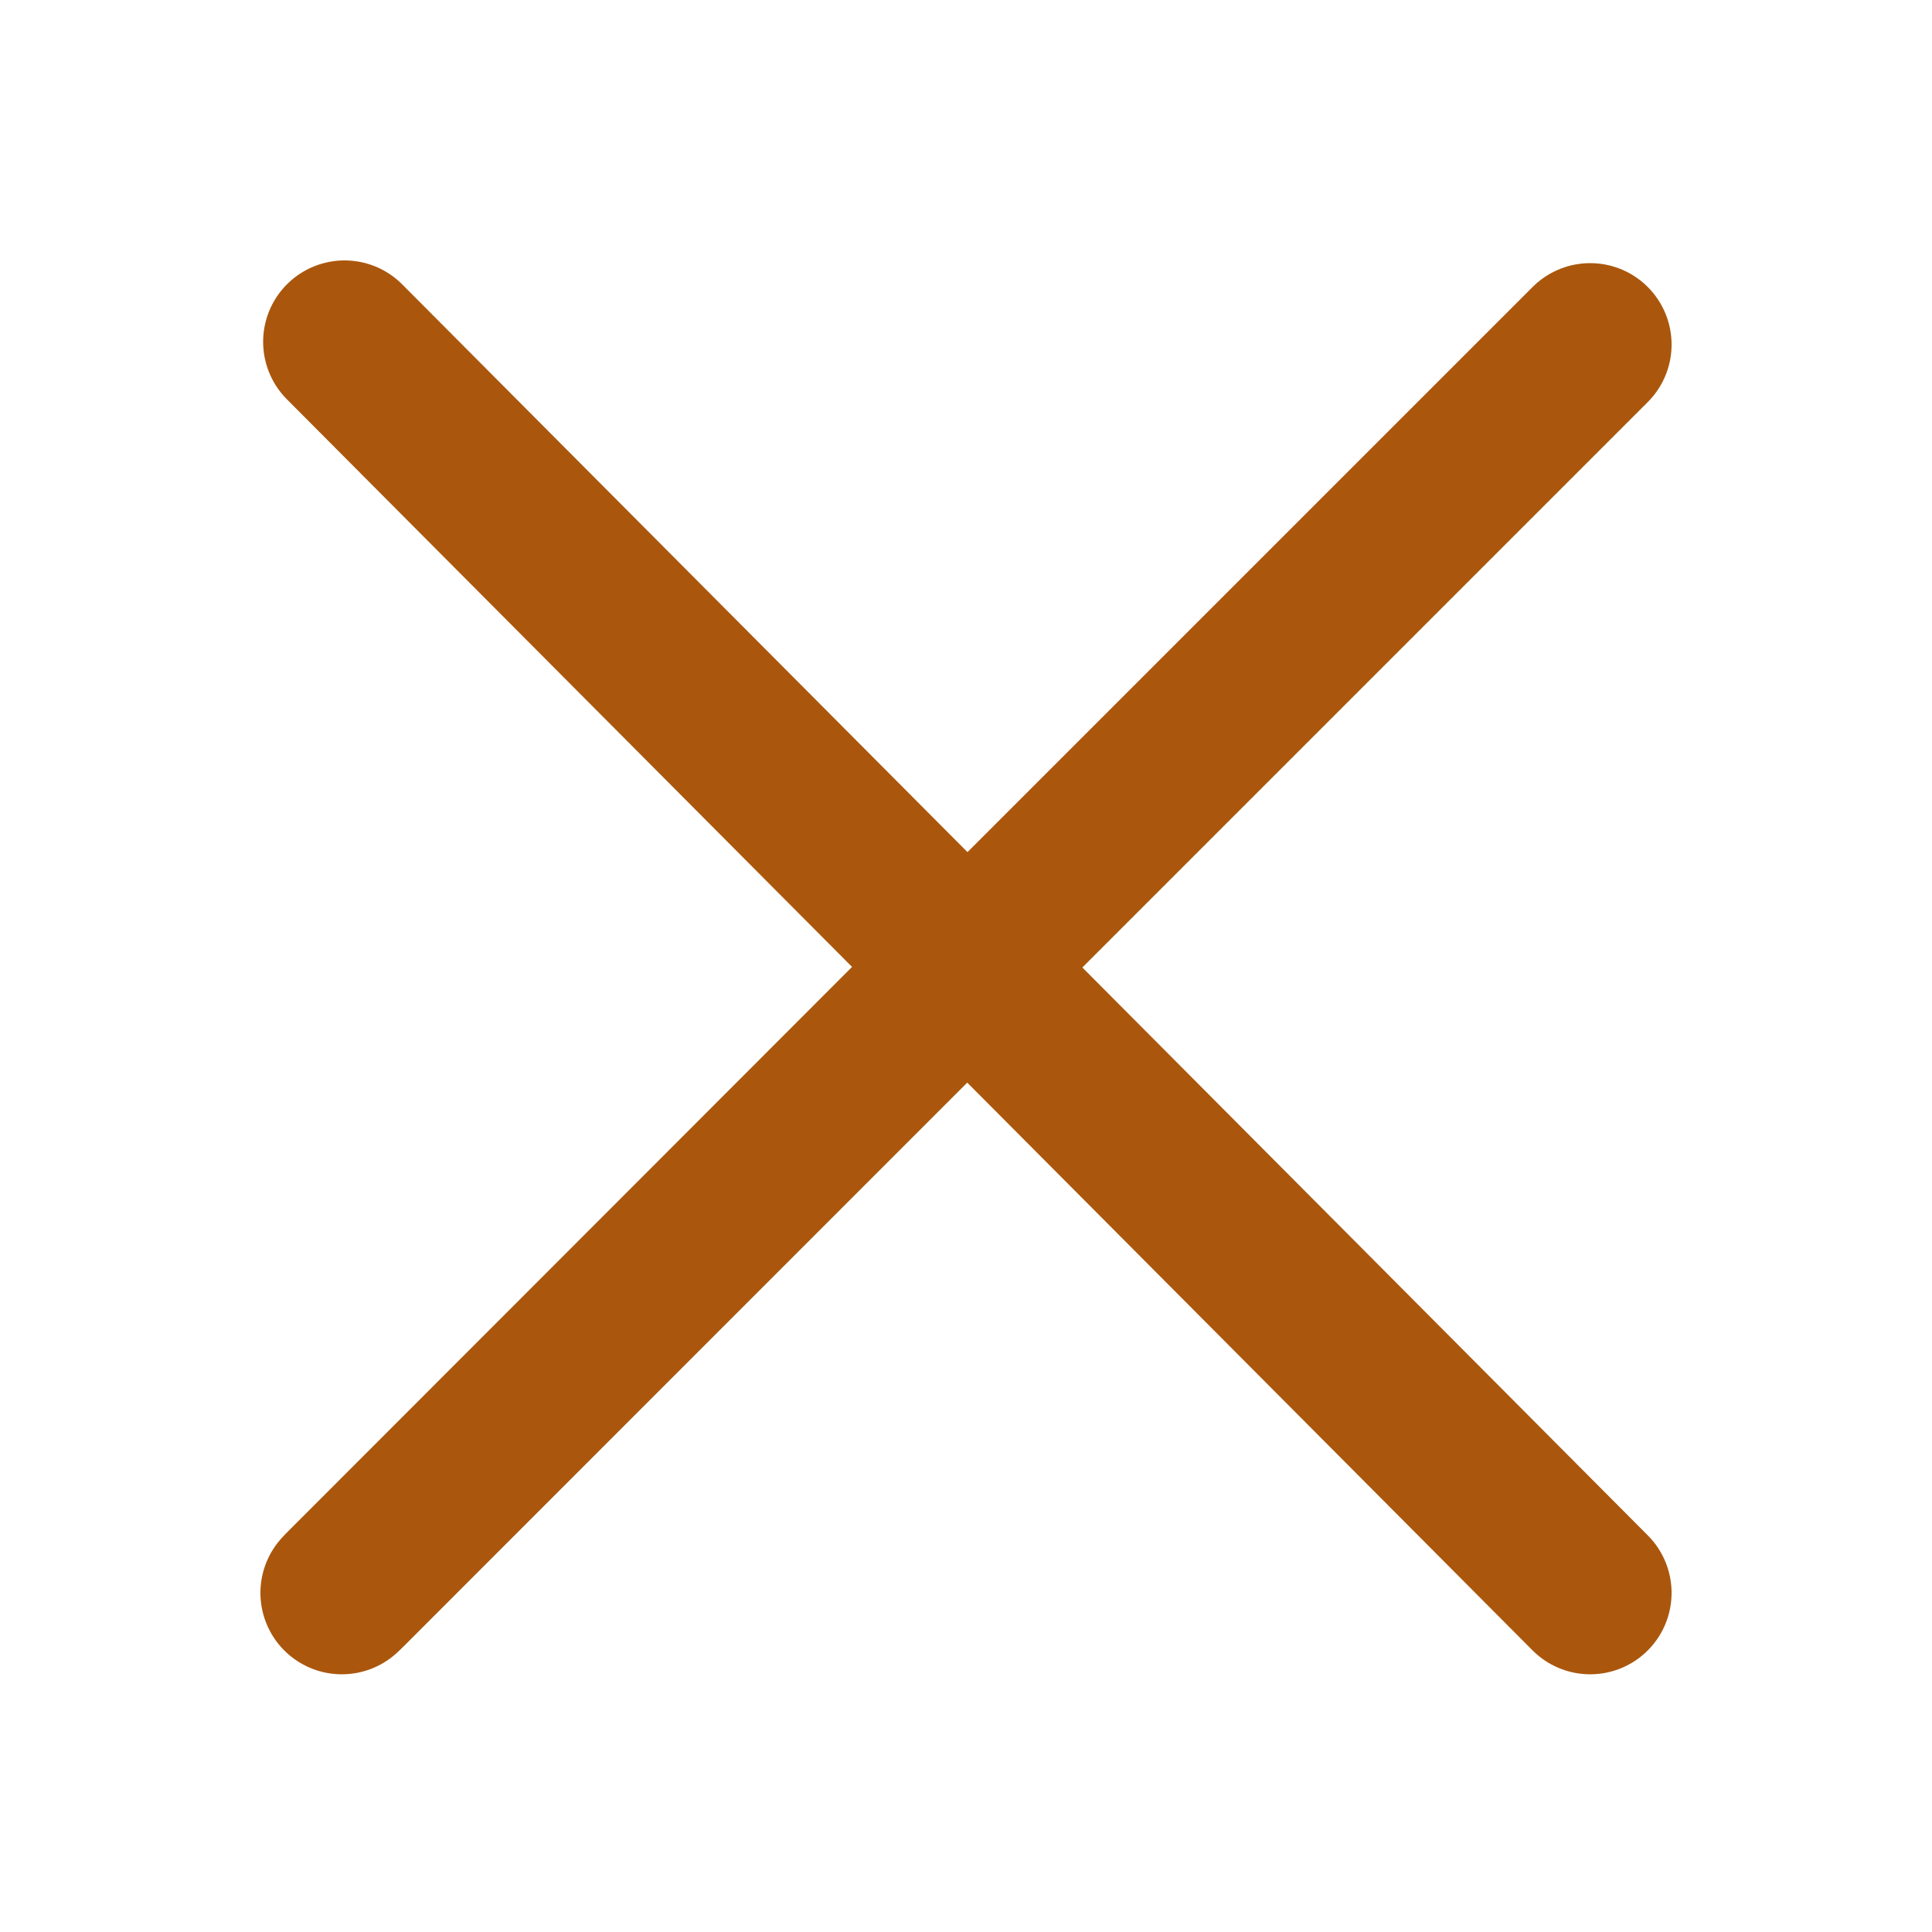 <svg xmlns:xlink="http://www.w3.org/1999/xlink" xmlns="http://www.w3.org/2000/svg"
    viewBox="0 0 712 712" width="712" height="712" preserveAspectRatio="xMidYMid meet"
    style="width: 100%; height: 100%; transform: translate3d(0px, 0px, 0px);">
    <defs>
        <clipPath id="__lottie_element_2">
            <rect width="712" height="712" x="0" y="0"></rect>
        </clipPath>
    </defs>
    <g clip-path="url(#__lottie_element_2)">
        <g transform="matrix(1,0,0,1,356,335)" opacity="1" style="display: block;">
            <g opacity="1" transform="matrix(1,0,0,1,0,0)">
                <path stroke-linecap="round" stroke-linejoin="miter" fill-opacity="0"
                    stroke-miterlimit="10" stroke="#AA570D" stroke-opacity="1" stroke-width="60px"
                    d=" M-230.027,252.027 C-230.027,252.027 -0.027,21.777 -0.027,21.777"></path>
            </g>
        </g>
        <g transform="matrix(1,0,0,1,356,377)" opacity="1" style="display: block;">
            <g opacity="1" transform="matrix(1,0,0,1,0,0)">
                <path stroke-linecap="round" stroke-linejoin="miter" fill-opacity="0"
                    stroke-miterlimit="10" stroke="#AA570D" stroke-opacity="1" stroke-width="60px"
                    d=" M-228.505,208.506 C-228.505,208.506 230.029,-250.029 230.029,-250.029"></path>
            </g>
        </g>
        <g transform="matrix(1,0,0,1,356,356.227)" opacity="1" style="display: none;">
            <g opacity="1" transform="matrix(1,0,0,1,0,0)">
                <path stroke-linecap="round" stroke-linejoin="miter" fill-opacity="0"
                    stroke-miterlimit="10" stroke="#AA570D" stroke-opacity="1" stroke-width="60px"
                    d=" M-323.965,-250 C-323.965,-250 323.965,-250 323.965,-250"></path>
            </g>
        </g>
        <g transform="matrix(1,0,0,1,356,356)" opacity="1" style="display: block;">
            <g opacity="1" transform="matrix(1,0,0,1,0,0)">
                <path stroke-linecap="round" stroke-linejoin="miter" fill-opacity="0"
                    stroke-miterlimit="10" stroke="#AA570D" stroke-opacity="1" stroke-width="60px"
                    d=" M-229.027,-230.027 C-229.027,-230.027 230.027,231.027 230.027,231.027"></path>
            </g>
        </g>
        <g transform="matrix(1,0,0,1,356,356)" opacity="1" style="display: none;">
            <g opacity="1" transform="matrix(1,0,0,1,0,0)">
                <path stroke-linecap="round" stroke-linejoin="miter" fill-opacity="0"
                    stroke-miterlimit="10" stroke="#AA570D" stroke-opacity="1" stroke-width="60px"
                    d=" M-323.964,0 C-323.964,0 323.965,0 323.965,0"></path>
            </g>
        </g>
        <g transform="matrix(1,0,0,1,356,355.773)" opacity="1" style="display: none;">
            <g opacity="1" transform="matrix(1,0,0,1,0,0)">
                <path stroke-linecap="round" stroke-linejoin="miter" fill-opacity="0"
                    stroke-miterlimit="10" stroke="#AA570D" stroke-opacity="1" stroke-width="60px"
                    d=" M-323.965,250 C-323.965,250 323.965,250 323.965,250"></path>
            </g>
        </g>
    </g>
</svg>